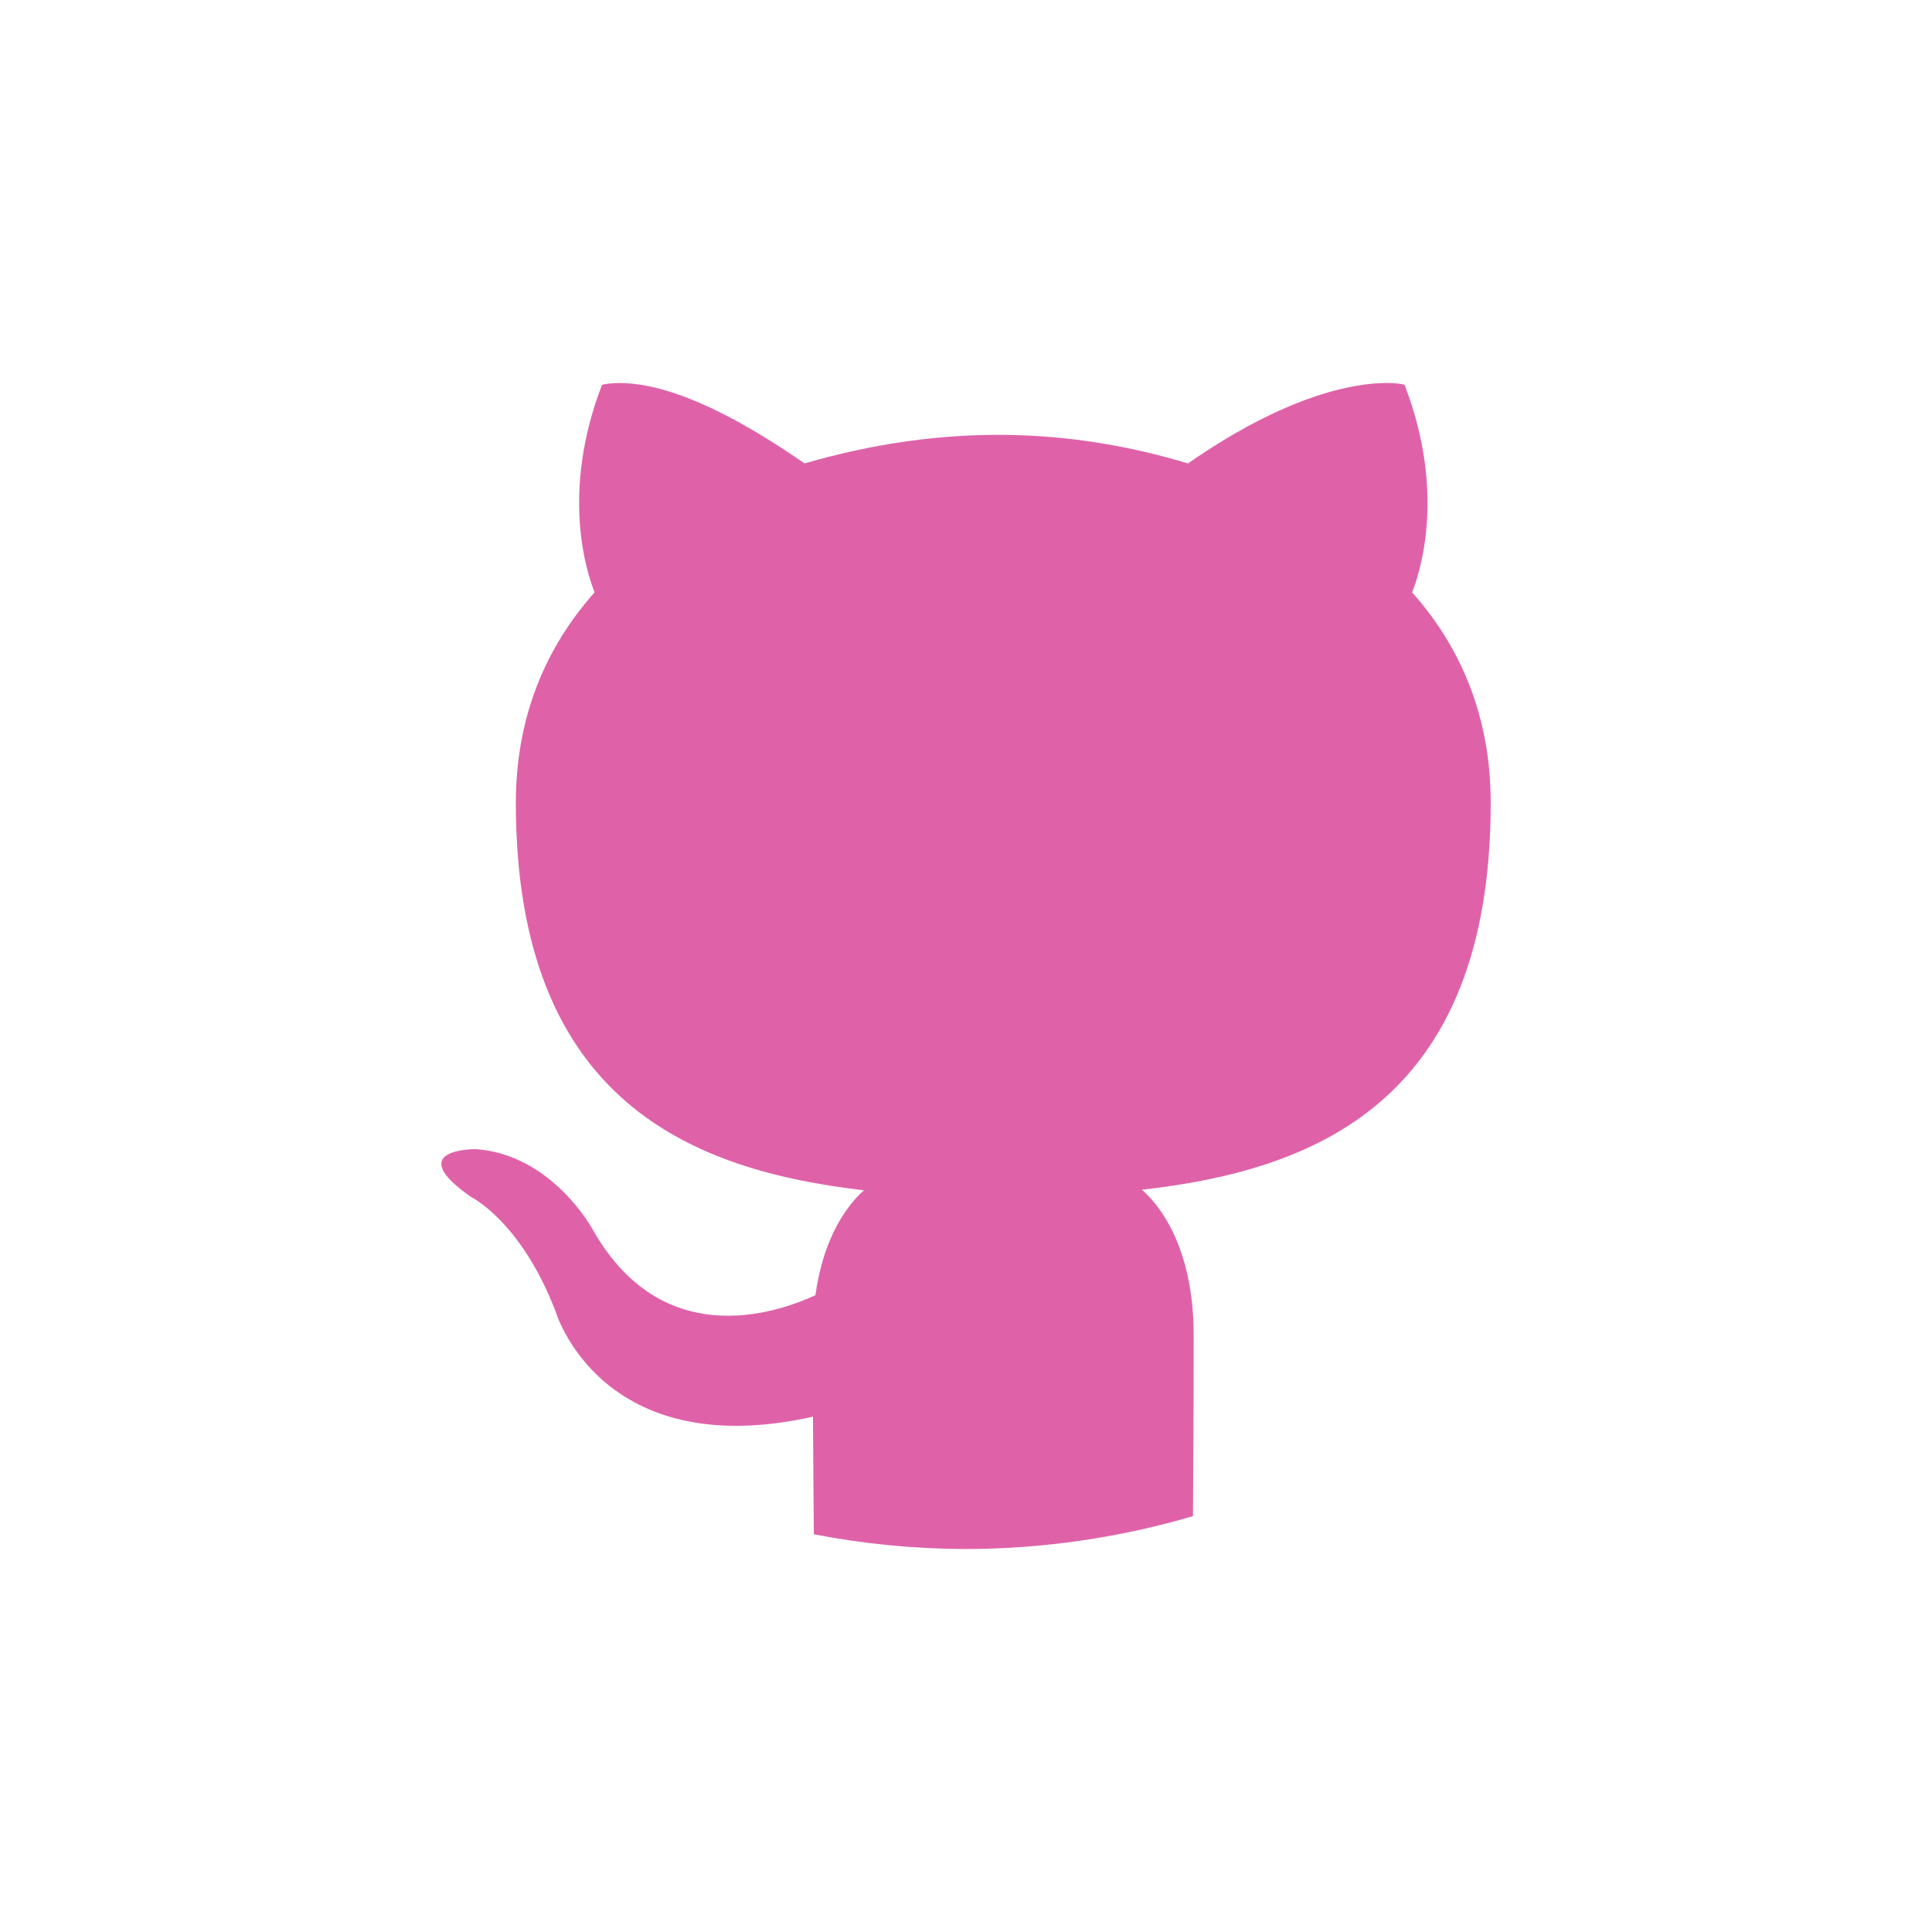 <svg xmlns="http://www.w3.org/2000/svg" height="512" width="512">
 <path d="M368.956 101.525c-6.584-.307-25.14 1.12-54.132 21.29-31.056-9.365-64.37-10.81-101.62 0-29.002-20.168-43.82-21.58-50.41-21.268-2.196.104-3.258.437-3.258.437-11.025 28.6-4.052 49.75-1.964 55.003-12.95 14.518-20.87 33.07-20.87 55.753 0 79.63 47.282 97.46 92.24 102.703-5.78 5.192-11.01 14.383-12.848 27.803-11.535 5.32-40.878 14.48-58.94-17.274 0 0-10.68-19.968-31.004-21.435 0 0-19.763-.252-1.38 12.633 0 0 13.27 6.396 22.482 30.405 0 0 11.874 40.42 68.193 27.866.088 15.288.197 25.157.23 31.158 13.286 2.572 26.787 3.882 40.322 3.913 20.364-.04 40.618-2.976 60.15-8.72.054-9.667.187-24.61.187-48.012 0-19.378-6.446-32.063-13.705-38.48 45.09-5.14 92.424-22.723 92.424-102.557 0-22.682-7.853-41.235-20.83-55.753 2.076-5.256 9.045-26.402-2.005-55.003 0 0-1.065-.355-3.26-.458z" fill="#df62a9"/>
</svg>

